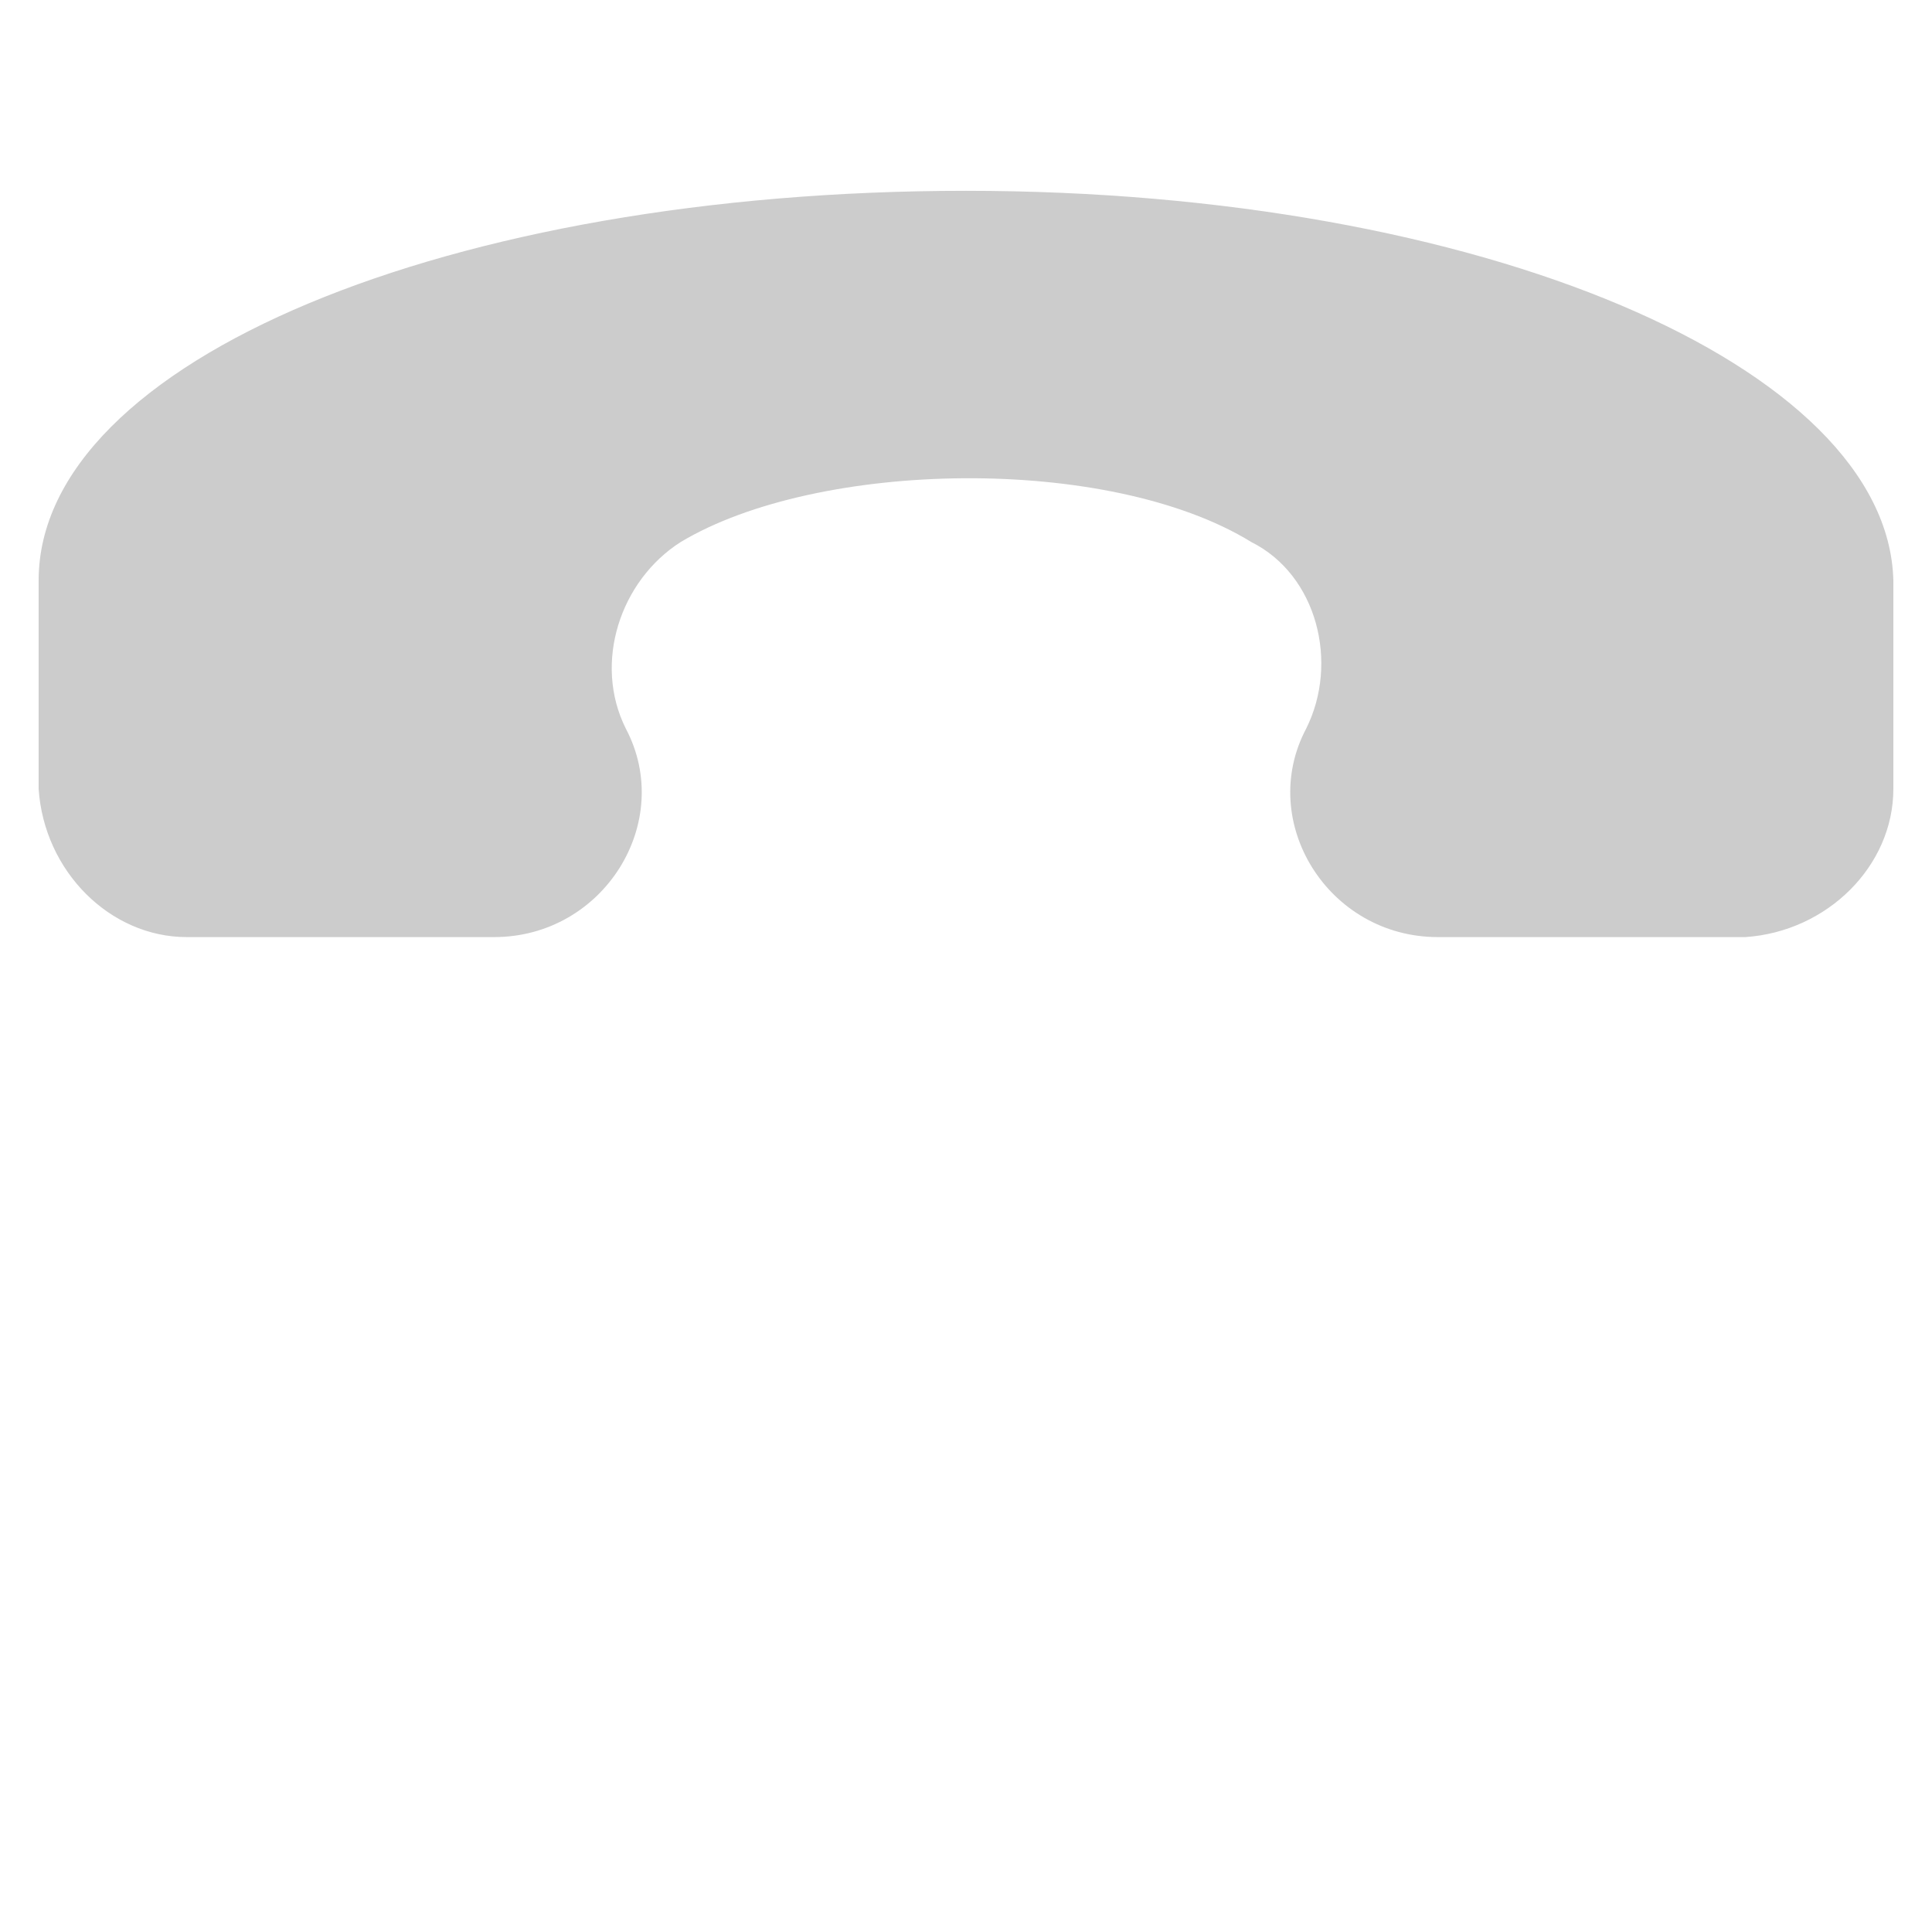 <svg width="25" height="25" viewBox="0 0 25 25" fill="none" xmlns="http://www.w3.org/2000/svg">
<g clip-path="url(#clip0)">
<path d="M2.417 12.126L6.393 12.126C7.814 12.126 8.737 10.635 8.098 9.428C7.672 8.576 8.027 7.511 8.808 7.014C10.583 5.949 14.346 5.878 16.192 7.014C17.044 7.44 17.328 8.576 16.902 9.428C16.263 10.635 17.186 12.126 18.607 12.126L22.583 12.126C23.648 12.055 24.5 11.203 24.5 10.209L24.5 7.511C24.429 4.741 19.175 2.469 12.5 2.469C5.825 2.469 0.5 4.67 0.5 7.511L0.5 10.209C0.571 11.274 1.423 12.126 2.417 12.126Z" fill="rgba(0, 0, 0, 0.2)"/>
</g>
<defs>
<clipPath id="clip0">
<rect width="24" height="24" fill="white" transform="translate(0.5 0.5)"/>
</clipPath>
</defs>
</svg>

